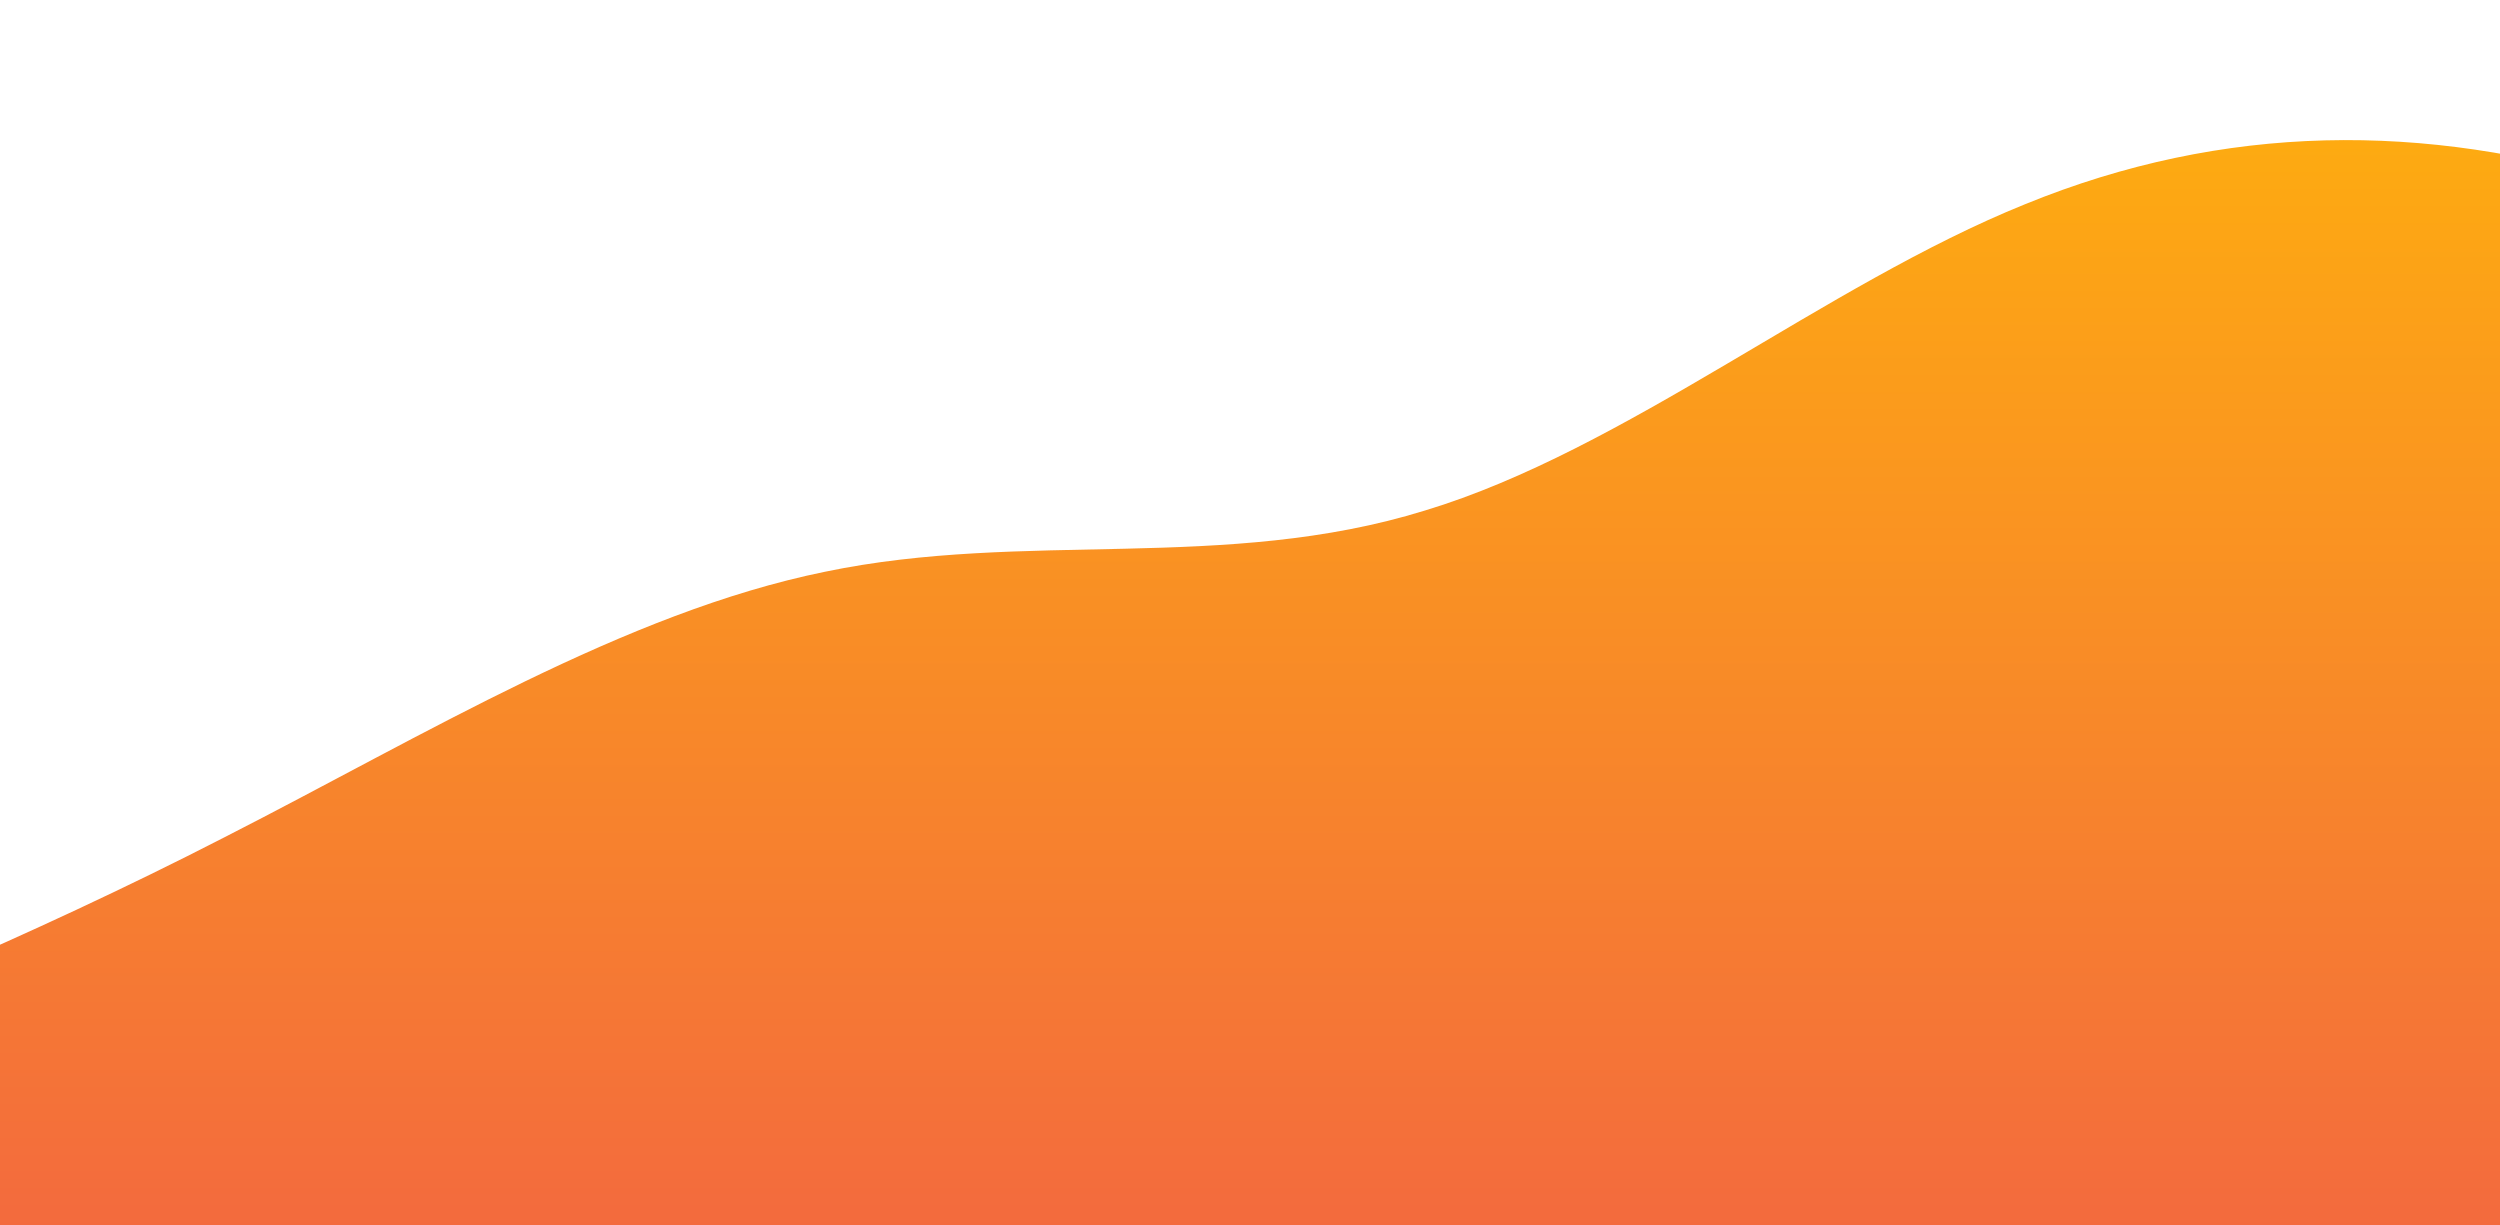 <?xml version="1.0" standalone="no"?>
<svg xmlns:xlink="http://www.w3.org/1999/xlink" id="wave" style="transform:rotate(180deg); transition: 0.3s" viewBox="150 0 1000 490" version="1.1" xmlns="http://www.w3.org/2000/svg"><defs><linearGradient id="sw-gradient-0" x1="0" x2="0" y1="1" y2="0"><stop stop-color="rgba(243, 106, 62, 1)" offset="0%"/><stop stop-color="rgba(255, 179, 11, 1)" offset="100%"/></linearGradient></defs><path style="transform:translate(0, 0px); opacity:1;" fill="url(#sw-gradient-0)" d="M0,441L40,424.7C80,408,160,376,240,334.8C320,294,400,245,480,228.7C560,212,640,229,720,204.2C800,180,880,114,960,81.7C1040,49,1120,49,1200,73.5C1280,98,1360,147,1440,171.5C1520,196,1600,196,1680,163.3C1760,131,1840,65,1920,98C2000,131,2080,261,2160,269.5C2240,278,2320,163,2400,98C2480,33,2560,16,2640,32.7C2720,49,2800,98,2880,130.7C2960,163,3040,180,3120,228.7C3200,278,3280,359,3360,367.5C3440,376,3520,310,3600,261.3C3680,212,3760,180,3840,138.8C3920,98,4000,49,4080,89.8C4160,131,4240,261,4320,294C4400,327,4480,261,4560,228.7C4640,196,4720,196,4800,196C4880,196,4960,196,5040,220.5C5120,245,5200,294,5280,269.5C5360,245,5440,147,5520,89.8C5600,33,5680,16,5720,8.2L5760,0L5760,490L5720,490C5680,490,5600,490,5520,490C5440,490,5360,490,5280,490C5200,490,5120,490,5040,490C4960,490,4880,490,4800,490C4720,490,4640,490,4560,490C4480,490,4400,490,4320,490C4240,490,4160,490,4080,490C4000,490,3920,490,3840,490C3760,490,3680,490,3600,490C3520,490,3440,490,3360,490C3280,490,3200,490,3120,490C3040,490,2960,490,2880,490C2800,490,2720,490,2640,490C2560,490,2480,490,2400,490C2320,490,2240,490,2160,490C2080,490,2000,490,1920,490C1840,490,1760,490,1680,490C1600,490,1520,490,1440,490C1360,490,1280,490,1200,490C1120,490,1040,490,960,490C880,490,800,490,720,490C640,490,560,490,480,490C400,490,320,490,240,490C160,490,80,490,40,490L0,490Z"/></svg>